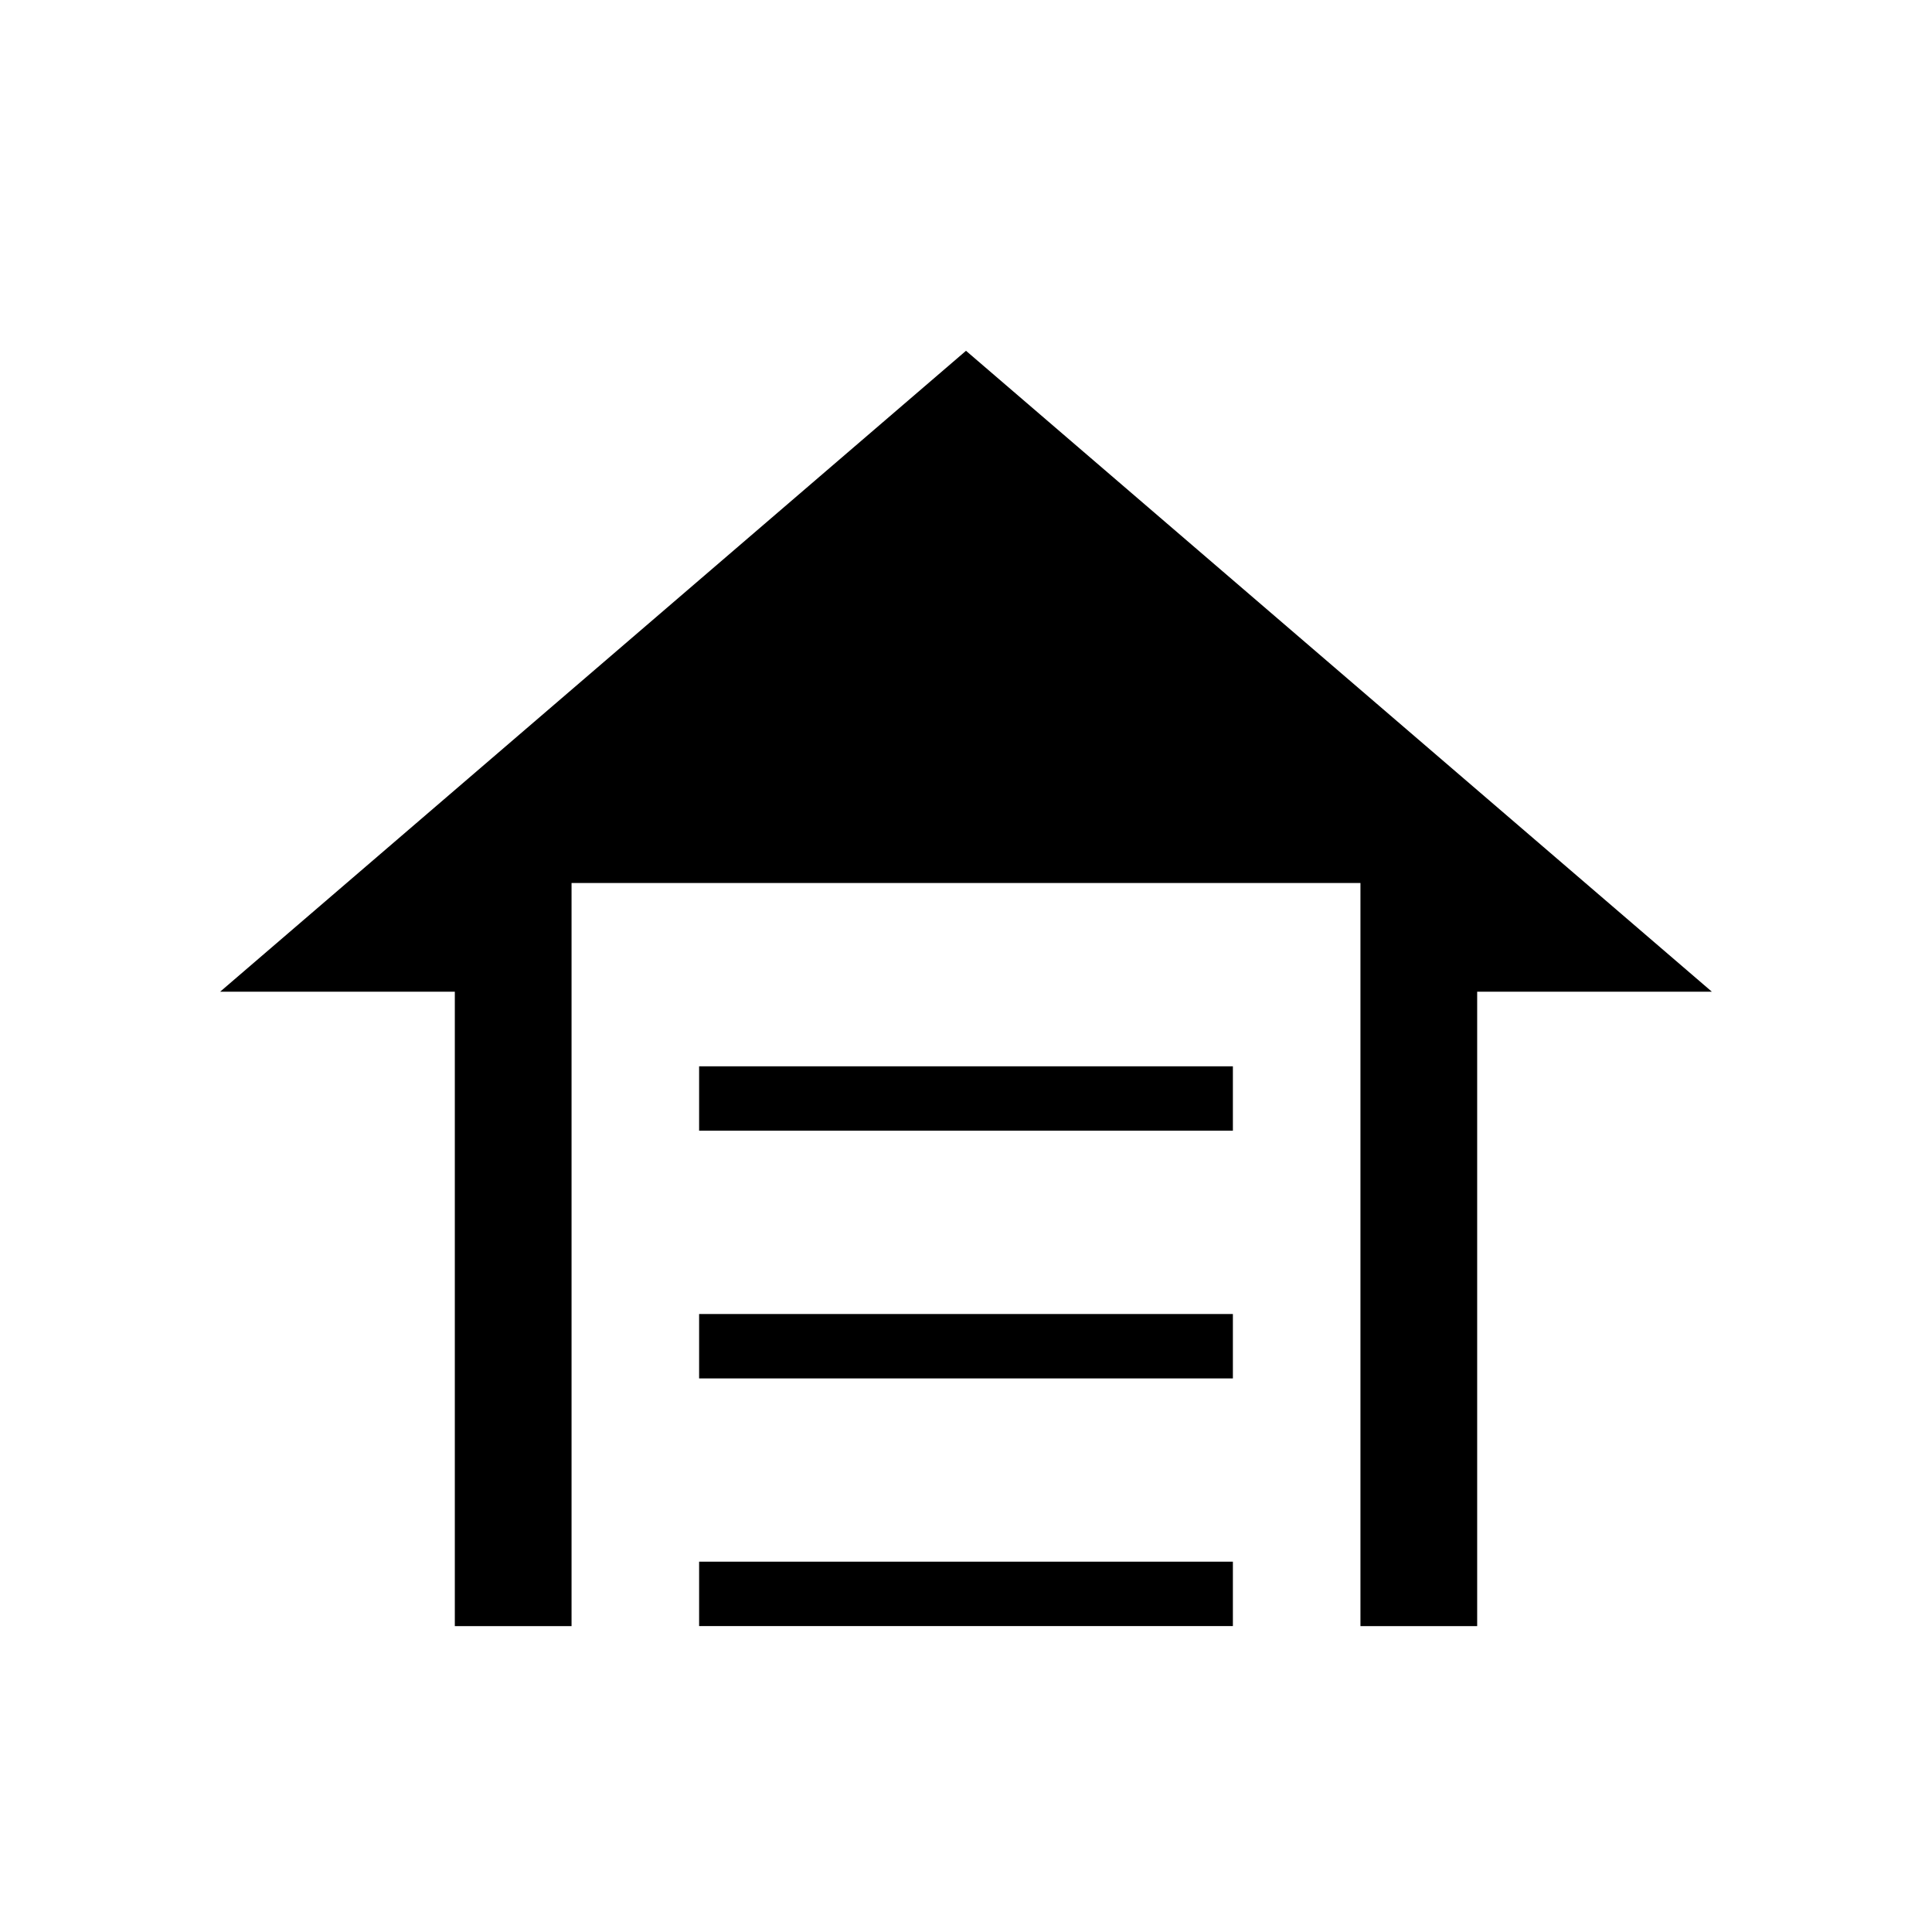 <svg xmlns="http://www.w3.org/2000/svg" height="20" viewBox="0 -960 960 960" width="20"><path d="M347.385-398.154v-32h265.23v32h-265.23Zm0 123.077v-32h265.23v32h-265.23Zm0 123.077v-32h265.23v32h-265.23ZM480-785.693l370.616 318.462H734V-152h-58v-369.231H284V-152h-58v-315.231H109.384L480-785.693Z"/></svg>